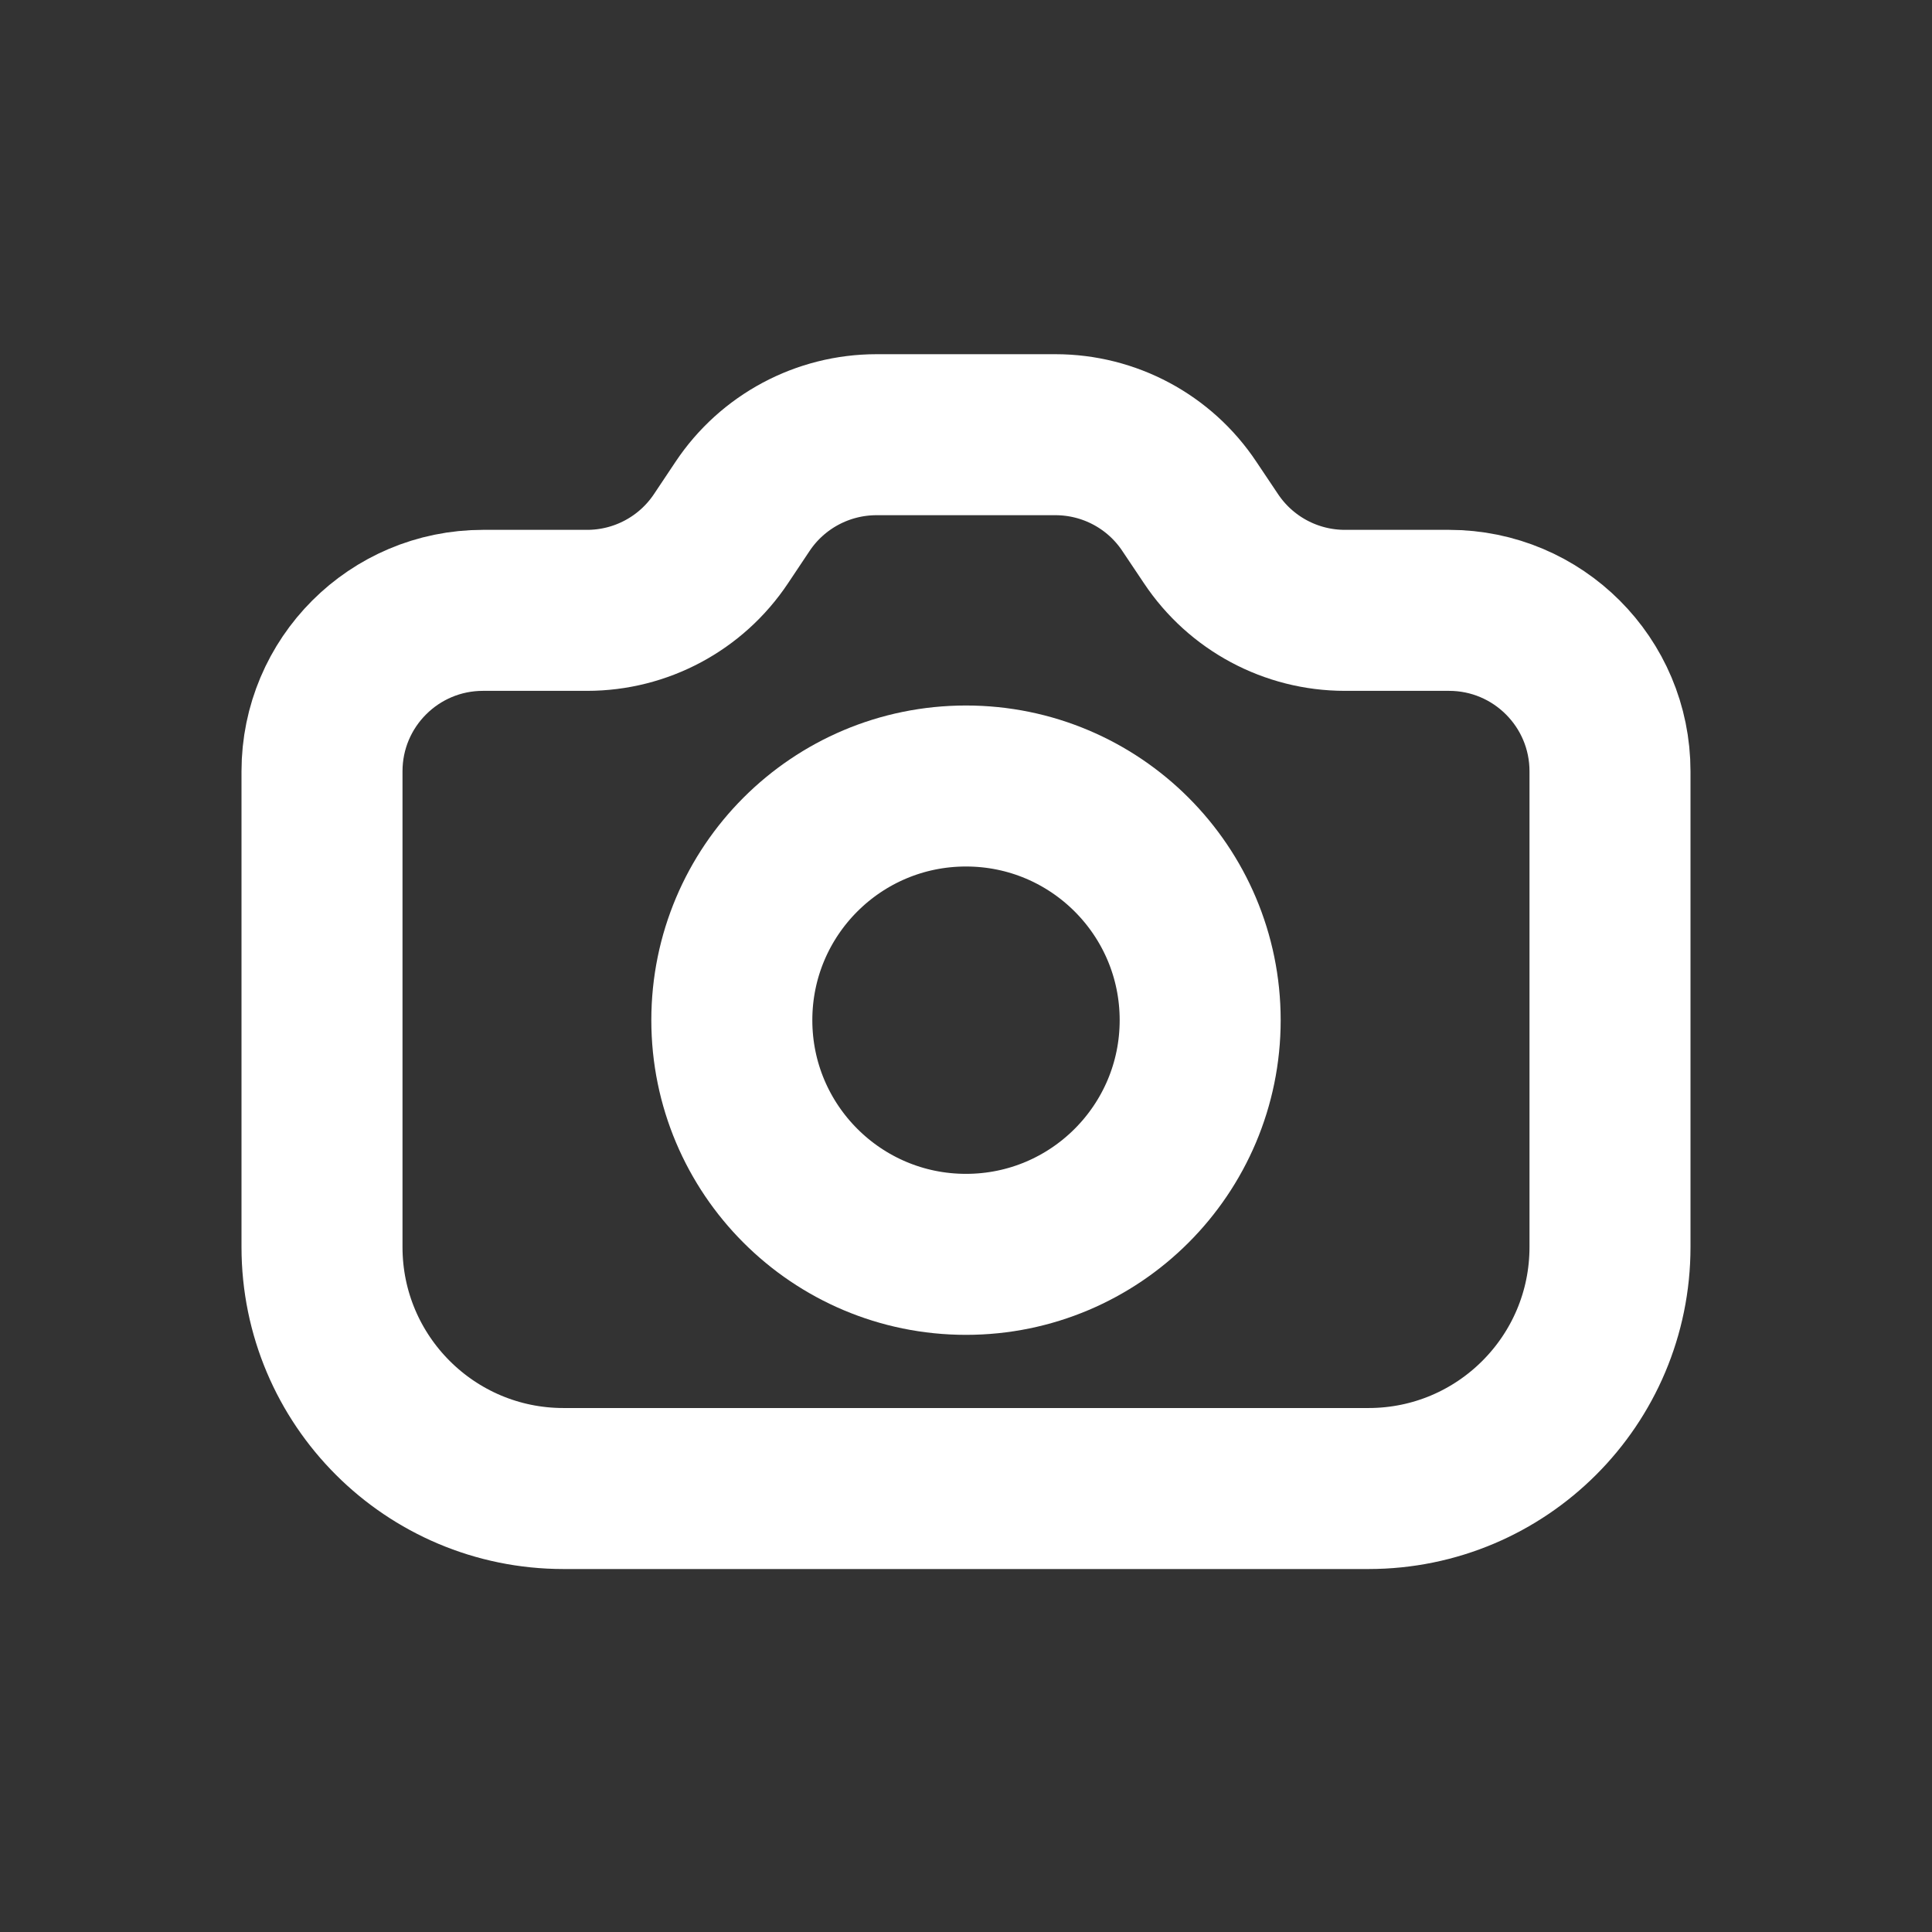 <svg id="camera" xmlns="http://www.w3.org/2000/svg" viewBox="0 0 24 24" color="#131214" fill="none" style="width: 24px; height: 24px;"><rect x="0" y="0" width="24" height="24" fill="#333333" stroke="none"/><path d="M20 15.491C20 17.148 18.657 18.491 17 18.491H7C5.343 18.491 4 17.148 4 15.491L4 9.582C4 8.477 4.895 7.582 6 7.582H7.293C7.962 7.582 8.586 7.248 8.957 6.691L9.224 6.291C9.595 5.734 10.22 5.4 10.889 5.4H13.111C13.78 5.4 14.405 5.734 14.775 6.291L15.043 6.691C15.414 7.248 16.038 7.582 16.707 7.582H18C19.105 7.582 20 8.477 20 9.582V15.491Z" stroke-linecap="round" stroke-linejoin="round" stroke-width="2px" stroke="white" fill="none"></path> <path d="M12 15.582C13.607 15.582 14.909 14.279 14.909 12.673C14.909 11.066 13.607 9.764 12 9.764C10.393 9.764 9.091 11.066 9.091 12.673C9.091 14.279 10.393 15.582 12 15.582Z" stroke-linecap="round" stroke-linejoin="round" stroke-width="2px" stroke="white" fill="none"></path>    </svg>
